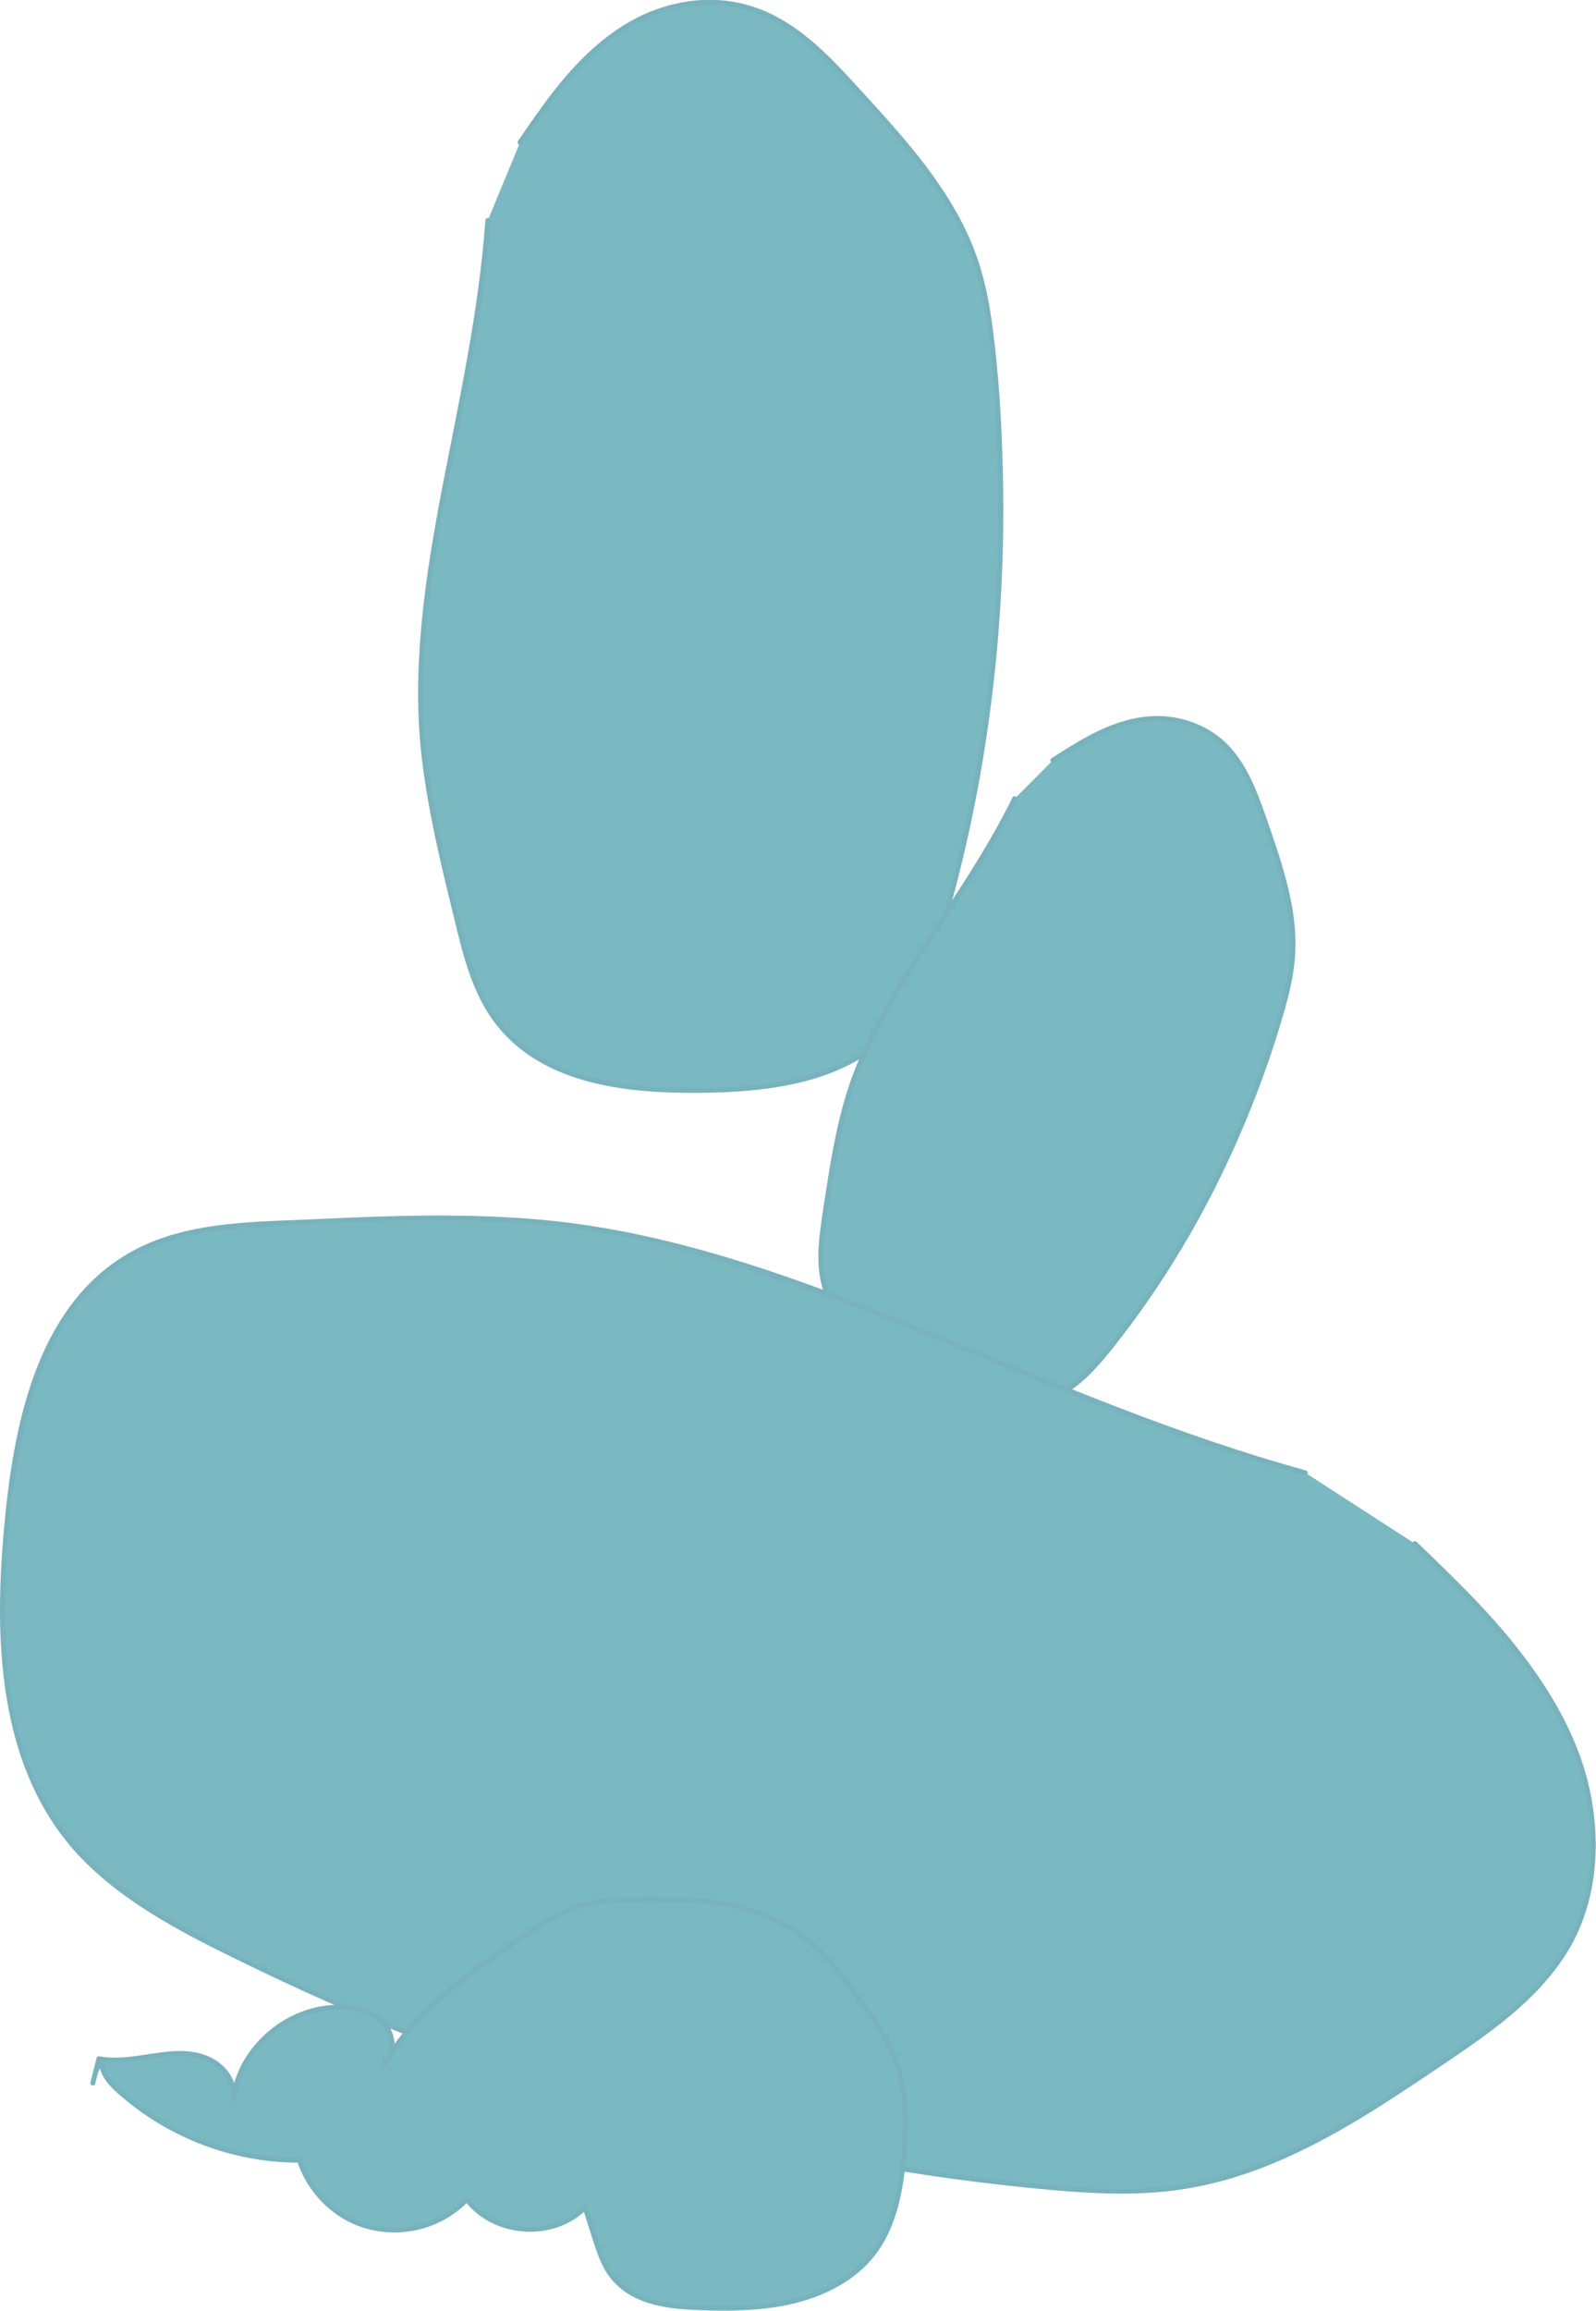 <?xml version="1.0" encoding="UTF-8"?>
<svg id="Layer_2" data-name="Layer 2" xmlns="http://www.w3.org/2000/svg" viewBox="0 0 970.06 1403.3">
  <defs>
    <style>
      .cls-1 {
        fill: #77b2bd;
      }

      .cls-1, .cls-2 {
        stroke-width: 0px;
      }

      .cls-2 {
        fill: #7ab8c2;
      }
    </style>
  </defs>
  <g id="BG">
    <g>
      <path class="cls-2" d="m296.51,133.85c-7.04,100.38-35.42,171.91-40.81,272.59-2.76,51.6,10.27,104.52,23.2,156.48,4.93,19.82,10.21,40.37,22.9,57.19,26.59,35.22,74.97,41.92,116.37,42.1,45.54.21,94.45-4.89,123.75-36.47,16.36-17.64,24.6-41.61,31.48-65.35,31.57-108.93,41.91-226.31,30.34-344.23-2.02-20.57-4.75-41.38-12.03-61.36-13.68-37.51-42.09-68.91-69.68-99-17.59-19.18-36.23-39.11-59.86-48.56-30.33-12.13-63.43-4.19-87.75,12.79-24.32,16.97-41.53,41.91-58.32,66.42"/>
      <path class="cls-1" d="m295.01,133.85c-3.88,54.49-15.67,107.61-25.99,161.12s-19.42,111.56-12.4,167.61c3.73,29.81,10.56,59.12,17.74,88.25,6.19,25.11,11.45,51.99,28.15,72.59,28.47,35.13,78.1,40.45,120.26,40.29,44.91-.17,97.66-5.74,126.62-44.65,15.64-21.02,22.64-47.42,29.4-72.33,7.58-27.95,13.75-56.28,18.52-84.84,9.69-58.01,13.69-116.95,12.24-175.74-.73-29.48-2.46-59.14-6.39-88.38-1.92-14.31-4.73-28.56-9.57-42.2-4.4-12.39-10.41-24.16-17.39-35.29-14.17-22.6-32.08-42.57-50.03-62.19s-34.9-38.9-58.32-50-49.32-10.39-72.65-.98-42.4,27.58-58.01,47.44c-7.9,10.05-15.16,20.59-22.38,31.14-1.09,1.6,1.5,3.1,2.59,1.51,14.53-21.21,29.35-42.82,49.29-59.39,19.42-16.14,44.17-26.26,69.7-24.78,26.8,1.56,48.54,17.04,67.03,35.33,9.28,9.18,18.01,18.91,26.77,28.58s17.25,19.31,25.3,29.45c16.54,20.83,30.87,43.7,38.24,69.45,7.91,27.63,9.6,57.11,11.34,85.67,3.5,57.38,1.87,115.1-5.2,172.16-3.51,28.34-8.37,56.51-14.6,84.37-5.88,26.3-12.24,53.08-21.93,78.28-4.69,12.21-10.63,24.13-18.94,34.3-7.08,8.67-15.85,15.8-25.6,21.28-20.25,11.4-43.79,15.83-66.71,17.67-22.25,1.79-45.03,1.88-67.23-.74s-43.28-8.16-61.41-20.36c-9.64-6.49-17.94-14.86-24.19-24.66-6.91-10.83-11.27-23.01-14.74-35.3-7.78-27.5-14.32-55.63-19.7-83.69-5.54-28.88-9.13-58.32-7.65-87.77,1.39-27.42,4.79-54.7,9.36-81.76,8.52-50.44,20.8-100.18,27.4-150.95,1.75-13.46,3.11-26.97,4.08-40.5.14-1.93-2.86-1.92-3,0h0Z"/>
    </g>
    <g>
      <path class="cls-2" d="m616.69,485.08c-28.74,58.59-63.02,94.01-90.85,153.24-14.27,30.35-19.53,65.78-24.63,100.59-1.94,13.28-3.86,27.09-.48,40.67,7.07,28.43,34,45.58,58.39,56.91,26.83,12.46,56.96,22.64,81.99,11.55,13.98-6.2,24.71-18.41,34.59-30.86,45.32-57.1,80.17-125.04,102.22-199.25,3.85-12.94,7.33-26.23,7.92-40.24,1.11-26.31-7.97-52.93-16.89-78.55-5.69-16.33-11.81-33.39-23.45-45.49-14.94-15.53-36.42-19.71-54.94-16.07-18.52,3.64-34.78,14.01-50.7,24.23"/>
      <path class="cls-1" d="m615.4,484.33c-15.5,31.53-35.38,60.33-54.53,89.67s-38.24,60.84-47.93,95.28c-5.01,17.79-8.16,36.04-10.95,54.29-1.41,9.22-2.93,18.45-3.91,27.73s-1.13,19.51,1.28,28.98c7.37,29.02,34.84,46.41,60.35,58.13,16.28,7.48,33.52,14.22,51.54,15.64,8.23.65,16.64.05,24.55-2.42s14.72-6.61,20.92-11.79,12.12-11.81,17.44-18.36,10.55-13.39,15.58-20.27c10.21-13.95,19.76-28.38,28.63-43.22,18.02-30.11,33.26-61.86,45.75-94.65,6.44-16.9,12.24-34.1,17.11-51.52,2.49-8.92,4.58-17.97,5.57-27.19s.69-18.76-.57-28.08c-2.65-19.62-9.11-38.45-15.59-57.07-5.41-15.55-10.98-31.77-21.87-44.45-10.15-11.81-24.74-18.67-40.17-19.96-16.61-1.39-32.59,4.14-47.06,11.87-7.72,4.12-15.09,8.84-22.45,13.57-1.62,1.04-.12,3.64,1.51,2.59,14.75-9.47,29.9-19.23,47.16-23.38,14.59-3.51,30.45-2.14,43.73,5.11,14.64,8,23.35,22.26,29.54,37.28,3.27,7.92,6,16.06,8.79,24.16,3.1,9.02,6.1,18.09,8.59,27.3,4.97,18.41,7.65,37.37,4.69,56.36-2.74,17.55-8.55,34.74-14.27,51.52-11.15,32.72-25,64.52-41.55,94.88-16.07,29.48-34.63,57.83-55.91,83.83-10.43,12.74-22.53,25.07-38.98,29.31s-34.3.48-50.18-5.06c-14.8-5.16-29.46-11.83-42.79-20.12-12.09-7.52-23.42-16.99-30.77-29.36-3.97-6.7-6.61-14.1-7.67-21.82-1.34-9.69-.35-19.54.99-29.18,2.5-17.95,5.16-35.93,8.91-53.67s8.46-34.47,15.93-50.53,16.1-31.51,25.38-46.55c17.44-28.26,37.07-55.13,53.46-84.05,4.33-7.64,8.44-15.4,12.31-23.29.85-1.73-1.74-3.25-2.59-1.51h0Z"/>
    </g>
    <g>
      <path class="cls-2" d="m793.45,894.48c-145.64-39.77-246.17-102.87-392.48-140.26-74.99-19.16-154.12-15.21-231.83-11.13-29.64,1.56-60.4,3.41-86.75,17.4-55.18,29.29-71.73,99.34-77.81,160.88-6.68,67.7-6.08,141.99,35.95,194.8,23.47,29.49,57.34,48.74,91.05,65.91,154.7,78.76,324.72,128.4,498.6,145.58,30.33,3,61.12,5,91.32,0,56.71-9.41,106.55-42.52,154.37-74.81,30.49-20.58,62.21-42.51,79.32-74.92,21.97-41.59,15-93.17-6.39-134.31-21.39-41.14-55.4-74.03-88.85-106.17"/>
      <path class="cls-1" d="m793.85,893.03c-78.02-21.38-152.07-53.33-226.86-83.68-76.42-31.02-155.83-61.34-238.6-68.64-44.53-3.93-89.32-2.58-133.91-.42-38.73,1.88-81.68.76-116.32,20.82C20.95,794.24,7.77,868.69,2.38,928.92c-6.37,71.28-3.31,152.02,52.11,204.62,28.8,27.33,65.68,44.98,101.06,62.1,37.4,18.11,75.63,34.53,114.5,49.23,79.3,29.99,161.32,52.77,244.71,68.04,41.81,7.66,84.02,13.56,126.37,17.27,22.18,1.95,44.55,2.99,66.76.77,20.05-2.01,39.62-6.94,58.43-14.13,38.14-14.57,72.5-37.19,106.18-59.89,30-20.22,62.04-41.19,81.02-72.94s20.38-72.82,9.75-108.66-34.4-68.99-60.43-97.14c-13.39-14.47-27.59-28.15-41.8-41.81-1.39-1.34-3.52.78-2.12,2.12,54.45,52.32,116.73,115.43,107.39,197.83-2.16,19.1-8.93,37.33-19.89,53.13-10.75,15.48-24.88,28.33-39.74,39.77-15.05,11.58-30.99,22.03-46.79,32.55-16.5,11-33.2,21.73-50.54,31.37-36.35,20.2-75.09,34.28-116.97,35.85-21.92.82-43.84-.98-65.63-3.19-20.58-2.09-41.11-4.62-61.58-7.62-81.66-11.96-162.26-31.1-240.58-57.13-39.49-13.13-78.4-28-116.56-44.6-36.72-15.97-73.64-32.86-108.13-53.29-32.65-19.34-61.11-44.2-77.36-79.12-15.46-33.23-19.71-70.58-19.58-106.87s3.13-69.63,10.26-103.39c6.53-30.87,17.38-62.36,38.32-86.57,10.74-12.42,23.99-22.44,39.05-29.01,18.73-8.17,39.31-10.95,59.53-12.46,42.43-3.16,85.29-5,127.83-4.44,43.13.56,86.04,4.78,127.84,15.72,38.99,10.2,77.24,22.98,114.9,37.29,71.65,27.21,141.34,59.41,214.05,83.83,19.27,6.47,38.71,12.42,58.32,17.79,1.86.51,2.66-2.38.8-2.89h0Z"/>
    </g>
    <g>
      <path class="cls-2" d="m61.82,1254.21c1.05,6.42,5.86,11.51,10.7,15.86,29.73,26.74,69.56,41.96,109.54,41.87,6.24,20.04,23.61,36.21,44.05,40.98,20.44,4.78,43.18-2.01,57.65-17.21,16.22,21.98,52.85,24.45,71.88,4.85,1.89,5.97,3.79,11.94,5.68,17.91,2.83,8.93,5.79,18.1,11.81,25.28,12.41,14.81,33.98,17.2,53.3,17.76,19.33.57,38.91.37,57.64-4.44,18.73-4.81,36.73-14.67,48.1-30.31,12.12-16.67,15.6-38,17.25-58.54,1.61-20.07,1.7-40.9-5.87-59.56-4.54-11.17-11.63-21.08-18.66-30.87-11.99-16.69-24.35-33.75-41.41-45.21-27.68-18.59-63.2-19.67-96.54-19.09-13.42.23-27.15.68-39.68,5.48-8.12,3.11-15.45,7.94-22.7,12.72-34.33,22.66-69.8,46.47-91.09,81.67,6.55-5.44,6.2-16.35.96-23.05-5.24-6.71-13.93-9.81-22.38-10.85-32.96-4.08-66.6,22.53-70.23,55.54,2-10.76-6.46-21.3-16.66-25.25-10.2-3.95-21.6-2.85-32.42-1.2-10.82,1.65-21.86,3.78-32.6,1.71-1.24,4.94-2.48,9.88-3.72,14.81"/>
      <path class="cls-1" d="m60.37,1254.61c1.66,8.84,9.15,15.07,15.71,20.52,7.1,5.9,14.7,11.21,22.69,15.84,16.11,9.32,33.8,15.95,52.08,19.48,10.28,1.99,20.74,2.98,31.2,2.98l-1.45-1.1c4.97,15.63,16.24,28.96,30.74,36.62s32.99,9.01,49.07,3.37c9.22-3.24,17.61-8.52,24.4-15.56l-2.36-.3c13.27,17.68,38.69,23.39,58.92,15.27,5.75-2.31,10.96-5.7,15.32-10.12l-2.51-.66c2.06,6.5,4.11,13,6.18,19.49,1.8,5.64,3.71,11.29,6.48,16.54,5.03,9.54,13.14,16.25,23.1,20.19s20.78,5.12,31.36,5.64c13.21.65,26.57.76,39.75-.42,23.28-2.08,47.06-9.08,64.31-25.61,17.38-16.65,22.87-40.49,25.11-63.62,2.45-25.45,2.45-51.79-10.22-74.77-6.12-11.1-13.92-21.34-21.46-31.5s-14.8-19.16-23.82-27.21c-17.74-15.84-40.06-23.31-63.37-26.11-12.09-1.45-24.28-1.75-36.45-1.68s-25.61,0-38.06,2.65-23.78,9.57-34.66,16.76c-9.94,6.56-19.85,13.17-29.51,20.14-18.83,13.6-36.87,28.68-51.12,47.15-3.47,4.5-6.69,9.18-9.65,14.03-.92,1.51,1.11,2.9,2.36,1.82,7.39-6.46,6.57-18.28.73-25.46-6.92-8.51-18.9-11.31-29.39-11.41-20.42-.2-40.17,10.47-52.61,26.41-7.04,9.02-11.61,19.66-12.93,31.04-.19,1.66,2.67,2.07,2.95.4,1.15-6.98-1.31-13.64-5.91-18.89-5.23-5.97-12.54-9.25-20.29-10.39-18.97-2.79-37.6,6.14-56.52,2.7-.78-.14-1.63.21-1.85,1.05-1.24,4.94-2.48,9.88-3.72,14.81-.47,1.87,2.42,2.67,2.89.8,1.24-4.94,2.48-9.88,3.72-14.81l-1.85,1.05c17.1,3.11,33.7-3.55,50.77-3.14,7.95.19,16.09,2.11,22.17,7.5,5.23,4.64,8.86,11.39,7.69,18.53l2.95.4c2.16-18.54,13.93-34.97,29.57-44.75,7.71-4.82,16.42-8.15,25.47-9.27s19.99-.26,28.32,4.63c4.79,2.81,8.53,7.04,9.77,12.54,1.16,5.13,0,10.63-4.04,14.17l2.36,1.82c11.81-19.4,28.06-35.5,45.75-49.57,9.02-7.17,18.42-13.84,27.95-20.31,9.64-6.55,19.28-13.41,29.44-19.13,11.36-6.39,23.55-8.97,36.47-9.71,11.87-.68,23.86-.7,35.75-.35,22.98.69,46.79,3.81,67.06,15.39,20.54,11.74,34.46,31.41,47.95,50.26,7.27,10.16,14.44,20.6,18.52,32.51s5.26,24.62,5.14,37.18c-.11,12.13-1.05,24.43-3.05,36.4s-5.05,22.88-10.87,33.03c-11.17,19.5-31.67,31.12-53.02,36.26-12.92,3.11-26.24,4.05-39.49,4.15-11.52.09-23.27.02-34.69-1.65-10.06-1.47-20.4-4.36-28.42-10.89-9.08-7.4-12.93-18.41-16.36-29.22-1.94-6.1-3.87-12.21-5.8-18.31-.34-1.06-1.69-1.49-2.51-.66-18.57,18.83-53.59,16.68-69.53-4.55-.56-.75-1.62-1.06-2.36-.3-11.4,11.81-27.58,18.45-43.99,18.28s-31.07-7.29-41.93-18.86c-6.03-6.43-10.6-14.12-13.27-22.53-.2-.63-.77-1.1-1.45-1.1-35.68,0-71.1-12.06-99.38-33.84-3.95-3.04-7.83-6.25-11.41-9.74-3.76-3.66-7.02-7.79-8.01-13.05-.36-1.9-3.25-1.09-2.89.8h0Z"/>
    </g>
  </g>
</svg>